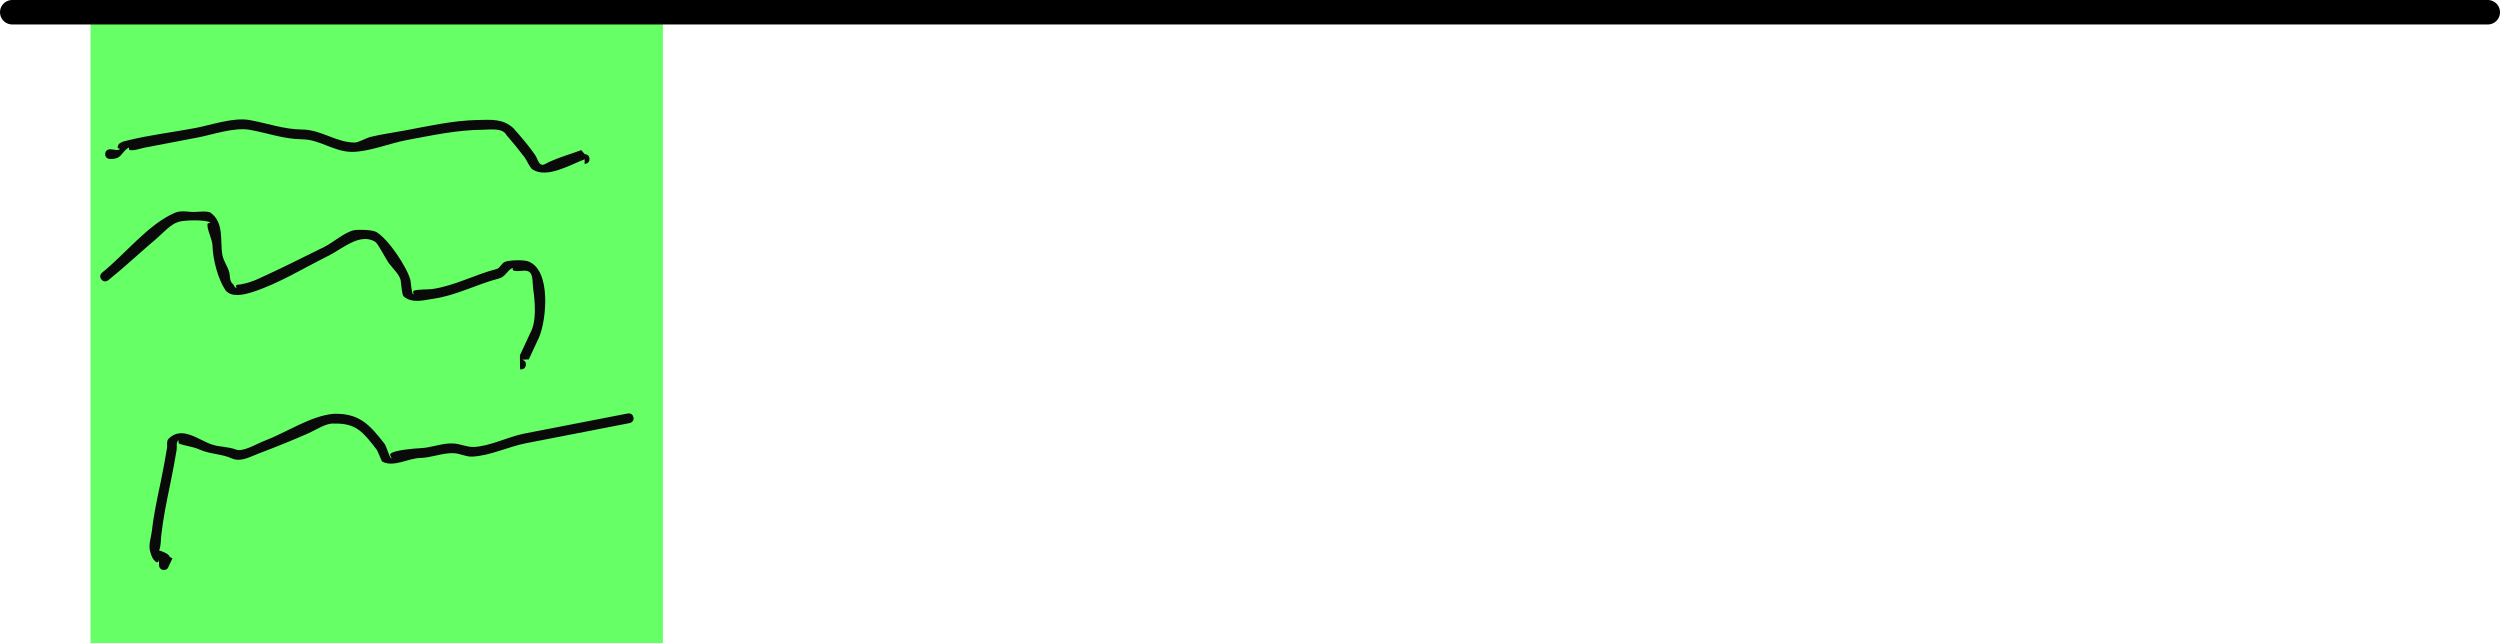 <svg version="1.1" xmlns="http://www.w3.org/2000/svg" xmlns:xlink="http://www.w3.org/1999/xlink" width="511" height="131.5"><g transform="translate(-3.5,-75.5)"><g data-paper-data="{&quot;isPaintingLayer&quot;:true}" fill="none" fill-rule="nonzero" stroke="none" stroke-width="none" stroke-linecap="none" stroke-linejoin="miter" stroke-miterlimit="10" stroke-dasharray="" stroke-dashoffset="0" font-family="none" font-weight="none" font-size="none" text-anchor="none" style="mix-blend-mode: normal"><path d="M22,207v-130h117v130z" data-paper-data="{&quot;origPos&quot;:null}" fill="#67ff66" stroke="none" stroke-width="0" stroke-linecap="butt"/><path d="M6,78h506" data-paper-data="{&quot;origPos&quot;:null}" fill="none" stroke="#000000" stroke-width="5" stroke-linecap="round"/><path d="M124,108.01c-0.01,1 -1.01,0.99 -1.01,0.99l0.015,-0.936c-2.932,1.075 -7.727,4.025 -10.695,2.046c-0.507,-0.338 -1.167,-1.904 -1.561,-2.423c-1.201,-1.583 -2.436,-3.1 -3.743,-4.597c-0.773,-1.507 -3.374,-1.081 -4.781,-1.072c-5.333,0.033 -10.405,1.151 -15.635,2.125c-3.436,0.64 -7.765,2.424 -11.197,2.4c-3.677,-0.025 -6.471,-2.534 -10.14,-2.57c-3.798,-0.04 -7.102,-1.305 -10.707,-1.939c-3.206,-0.565 -7.541,0.983 -10.699,1.586c-3.602,0.688 -7.203,1.375 -10.805,2.063c-0.776,0.148 -2.311,0.732 -3.082,0.458c-0.161,-0.057 -0.029,-0.577 -0.171,-0.483c-1.758,1.171 -1.285,2.342 -3.789,2.342c0,0 -1,0 -1,-1c0,-1 1,-1 1,-1c0.667,0 1.433,0.35 2,0c0.16,-0.099 -0.447,-0.154 -0.447,-0.342c0,-0.333 0.17,-0.71 0.447,-0.894c0.534,-0.356 1.2,-0.467 1.824,-0.618c4.436,-1.079 9.144,-1.63 13.647,-2.49c3.252,-0.621 7.727,-2.203 11.028,-1.621c3.64,0.641 6.976,1.905 10.772,1.939c3.937,0.038 6.866,2.635 10.72,2.662c0.766,0.005 2.385,-0.943 3.245,-1.151c2.292,-0.555 4.667,-0.875 6.985,-1.307c4.985,-0.929 9.884,-2.059 14.965,-2.152c2.773,-0.051 5.207,-0.295 7.325,1.75c1.542,1.767 3.122,3.55 4.434,5.5c0.393,0.585 0.497,1.424 1.084,1.815c0.495,0.33 1.174,-0.245 1.715,-0.493c2.099,-0.96 4.404,-1.615 6.572,-2.411l0.694,0.814c0,0 1,0.01 0.99,1.01z" fill="#0a0a0a" stroke="none" stroke-width="0.5" stroke-linecap="butt"/><path d="M110.978,150.207c-0.207,0.978 -1.185,0.771 -1.185,0.771l-0.019,-2.864c0.703,-1.511 1.406,-3.022 2.109,-4.534c1.376,-2.448 0.958,-6.602 0.569,-9.273c-0.153,-1.052 0.108,-2.94 -1.038,-3.375c-0.892,-0.338 -2.174,0.251 -3.048,-0.186c-0.142,-0.071 0.025,-0.523 -0.122,-0.462c-1.063,0.443 -1.396,1.787 -2.754,2.14c-4.559,1.183 -8.768,3.482 -13.401,4.141c-1.981,0.282 -4.359,1.025 -6.09,-0.484c-0.354,-0.309 -0.472,-2.459 -0.566,-2.946c-0.016,-1.3 -1.648,-2.748 -2.412,-3.784c-0.631,-0.855 -2.279,-4.113 -2.846,-4.447c-3.171,-1.87 -6.723,1.483 -9.489,2.851c-5.04,2.492 -10.209,5.717 -15.573,7.44c-1.731,0.556 -4.293,1.173 -5.524,-0.355c-1.535,-2.283 -2.597,-6.341 -2.65,-9.093c-0.025,-1.323 -1.198,-3.396 -1.023,-4.481c0.033,-0.203 0.714,-0.166 0.547,-0.287c-0.88,-0.639 -5.536,-0.492 -6.513,-0.115c-1.644,0.486 -3.162,2.312 -4.469,3.416c-3.327,2.807 -6.448,5.776 -9.854,8.501c0,0 -0.781,0.625 -1.406,-0.156c-0.625,-0.781 0.156,-1.406 0.156,-1.406c4.673,-3.738 9.371,-9.841 14.852,-12.221c1.209,-0.467 2.139,-0.278 3.4,-0.175c0.838,0.069 3.263,-0.316 3.915,0.157c2.875,2.086 1.872,5.861 2.432,8.727c0.222,1.138 1.057,2.257 1.367,3.395c0.245,0.899 0.023,1.896 0.802,2.483c0.209,0.26 0.314,0.665 0.627,0.779c0.172,0.062 -0.138,-0.438 0.008,-0.548c0.267,-0.2 0.654,-0.13 0.981,-0.194c1.324,-0.262 2.341,-0.59 3.564,-1.145c4.545,-2.062 8.999,-4.303 13.473,-6.515c1.759,-0.87 4.155,-2.989 6.002,-3.394c0.818,-0.18 3.813,-0.125 4.621,0.352c2.465,1.454 6.263,7.159 6.975,9.839c0.094,0.487 0.211,2.637 0.566,2.946c0.191,0.167 -0.142,-0.618 0.069,-0.757c0.506,-0.334 3.076,-0.262 3.775,-0.361c4.54,-0.646 8.696,-2.933 13.181,-4.097c0.726,-0.188 1.013,-1.177 1.705,-1.466c0.869,-0.362 3.806,-0.468 4.807,-0.088c4.654,1.764 3.748,11.778 2.197,15.489c-0.703,1.511 -1.406,3.022 -2.109,4.534l-1.38,0.064c0,0 0.978,0.207 0.771,1.185z" fill="#0a0a0a" stroke="none" stroke-width="0.5" stroke-linecap="butt"/><path d="M132.954,160.699c0.301,0.954 -0.652,1.255 -0.652,1.255l-0.682,0.139c-6.872,1.335 -13.743,2.67 -20.615,4.005c-3.585,0.688 -7.376,2.591 -11.021,2.735c-1.217,0.048 -2.471,-0.636 -3.681,-0.696c-2.304,-0.114 -4.533,0.902 -6.904,0.978c-2.432,0.019 -5.491,2.026 -7.827,0.7c-0.027,-0.015 -0.927,-2.215 -1.059,-2.385c-2.751,-3.537 -4.135,-5.466 -8.737,-5.346c-1.602,-0.152 -3.725,1.312 -5.195,1.961c-3.38,1.493 -6.78,2.856 -10.235,4.164c-1.736,0.657 -3.585,1.773 -5.401,1.023c-2.073,-0.978 -4.551,-0.87 -6.724,-1.867c-1.325,-0.608 -3.027,-0.734 -4.126,-1.199c-0.207,-0.088 -0.007,-0.813 -0.166,-0.654c-0.471,0.471 -0.222,1.315 -0.332,1.972c-0.391,2.318 -0.806,4.62 -1.291,6.92c-0.754,3.582 -1.465,7.091 -1.869,10.73c-0.032,0.291 -0.033,2.089 -0.42,2.87c0.703,0.234 1.462,0.472 1.985,0.995c0.1,0.1 0.157,0.217 0.186,0.346l0.564,0.262l-0.823,1.77c-0.102,0.283 -0.345,0.621 -0.927,0.621c-0.595,0 -0.836,-0.355 -0.934,-0.641c-0.043,-0.111 -0.066,-0.232 -0.066,-0.359c0,-0.307 0,-0.755 0,-1.15c-0.063,0.519 -0.289,0.944 -1,0.15c-0.507,-0.567 -0.699,-1.366 -0.883,-2.104c-0.258,-1.035 0.323,-2.904 0.442,-3.976c0.373,-3.361 1.093,-6.62 1.789,-9.927c0.479,-2.274 0.889,-4.549 1.275,-6.84c0.111,-0.657 -0.139,-1.501 0.332,-1.972c2.761,-2.761 6.154,0.305 8.916,1.201c1.592,0.517 3.251,0.4 4.835,1.002c1.415,0.584 4.153,-1.13 5.8,-1.753c4.396,-1.664 9.571,-5.172 14.216,-5.546c5.209,-0.136 7.299,2.173 10.368,6.118c0.445,0.572 0.949,2.756 1.386,3.004c0.267,0.151 -0.379,-0.644 -0.206,-0.897c0.557,-0.815 5.102,-1.147 6.064,-1.194c2.333,-0.074 4.527,-1.086 6.81,-0.973c1.373,0.068 2.827,0.775 4.193,0.721c3.264,-0.129 7.023,-2.09 10.285,-2.73c6.872,-1.335 13.743,-2.67 20.615,-4.005l0.461,-0.083c0,0 0.954,-0.301 1.255,0.652z" fill="#0a0a0a" stroke="none" stroke-width="0.5" stroke-linecap="butt"/></g></g></svg>